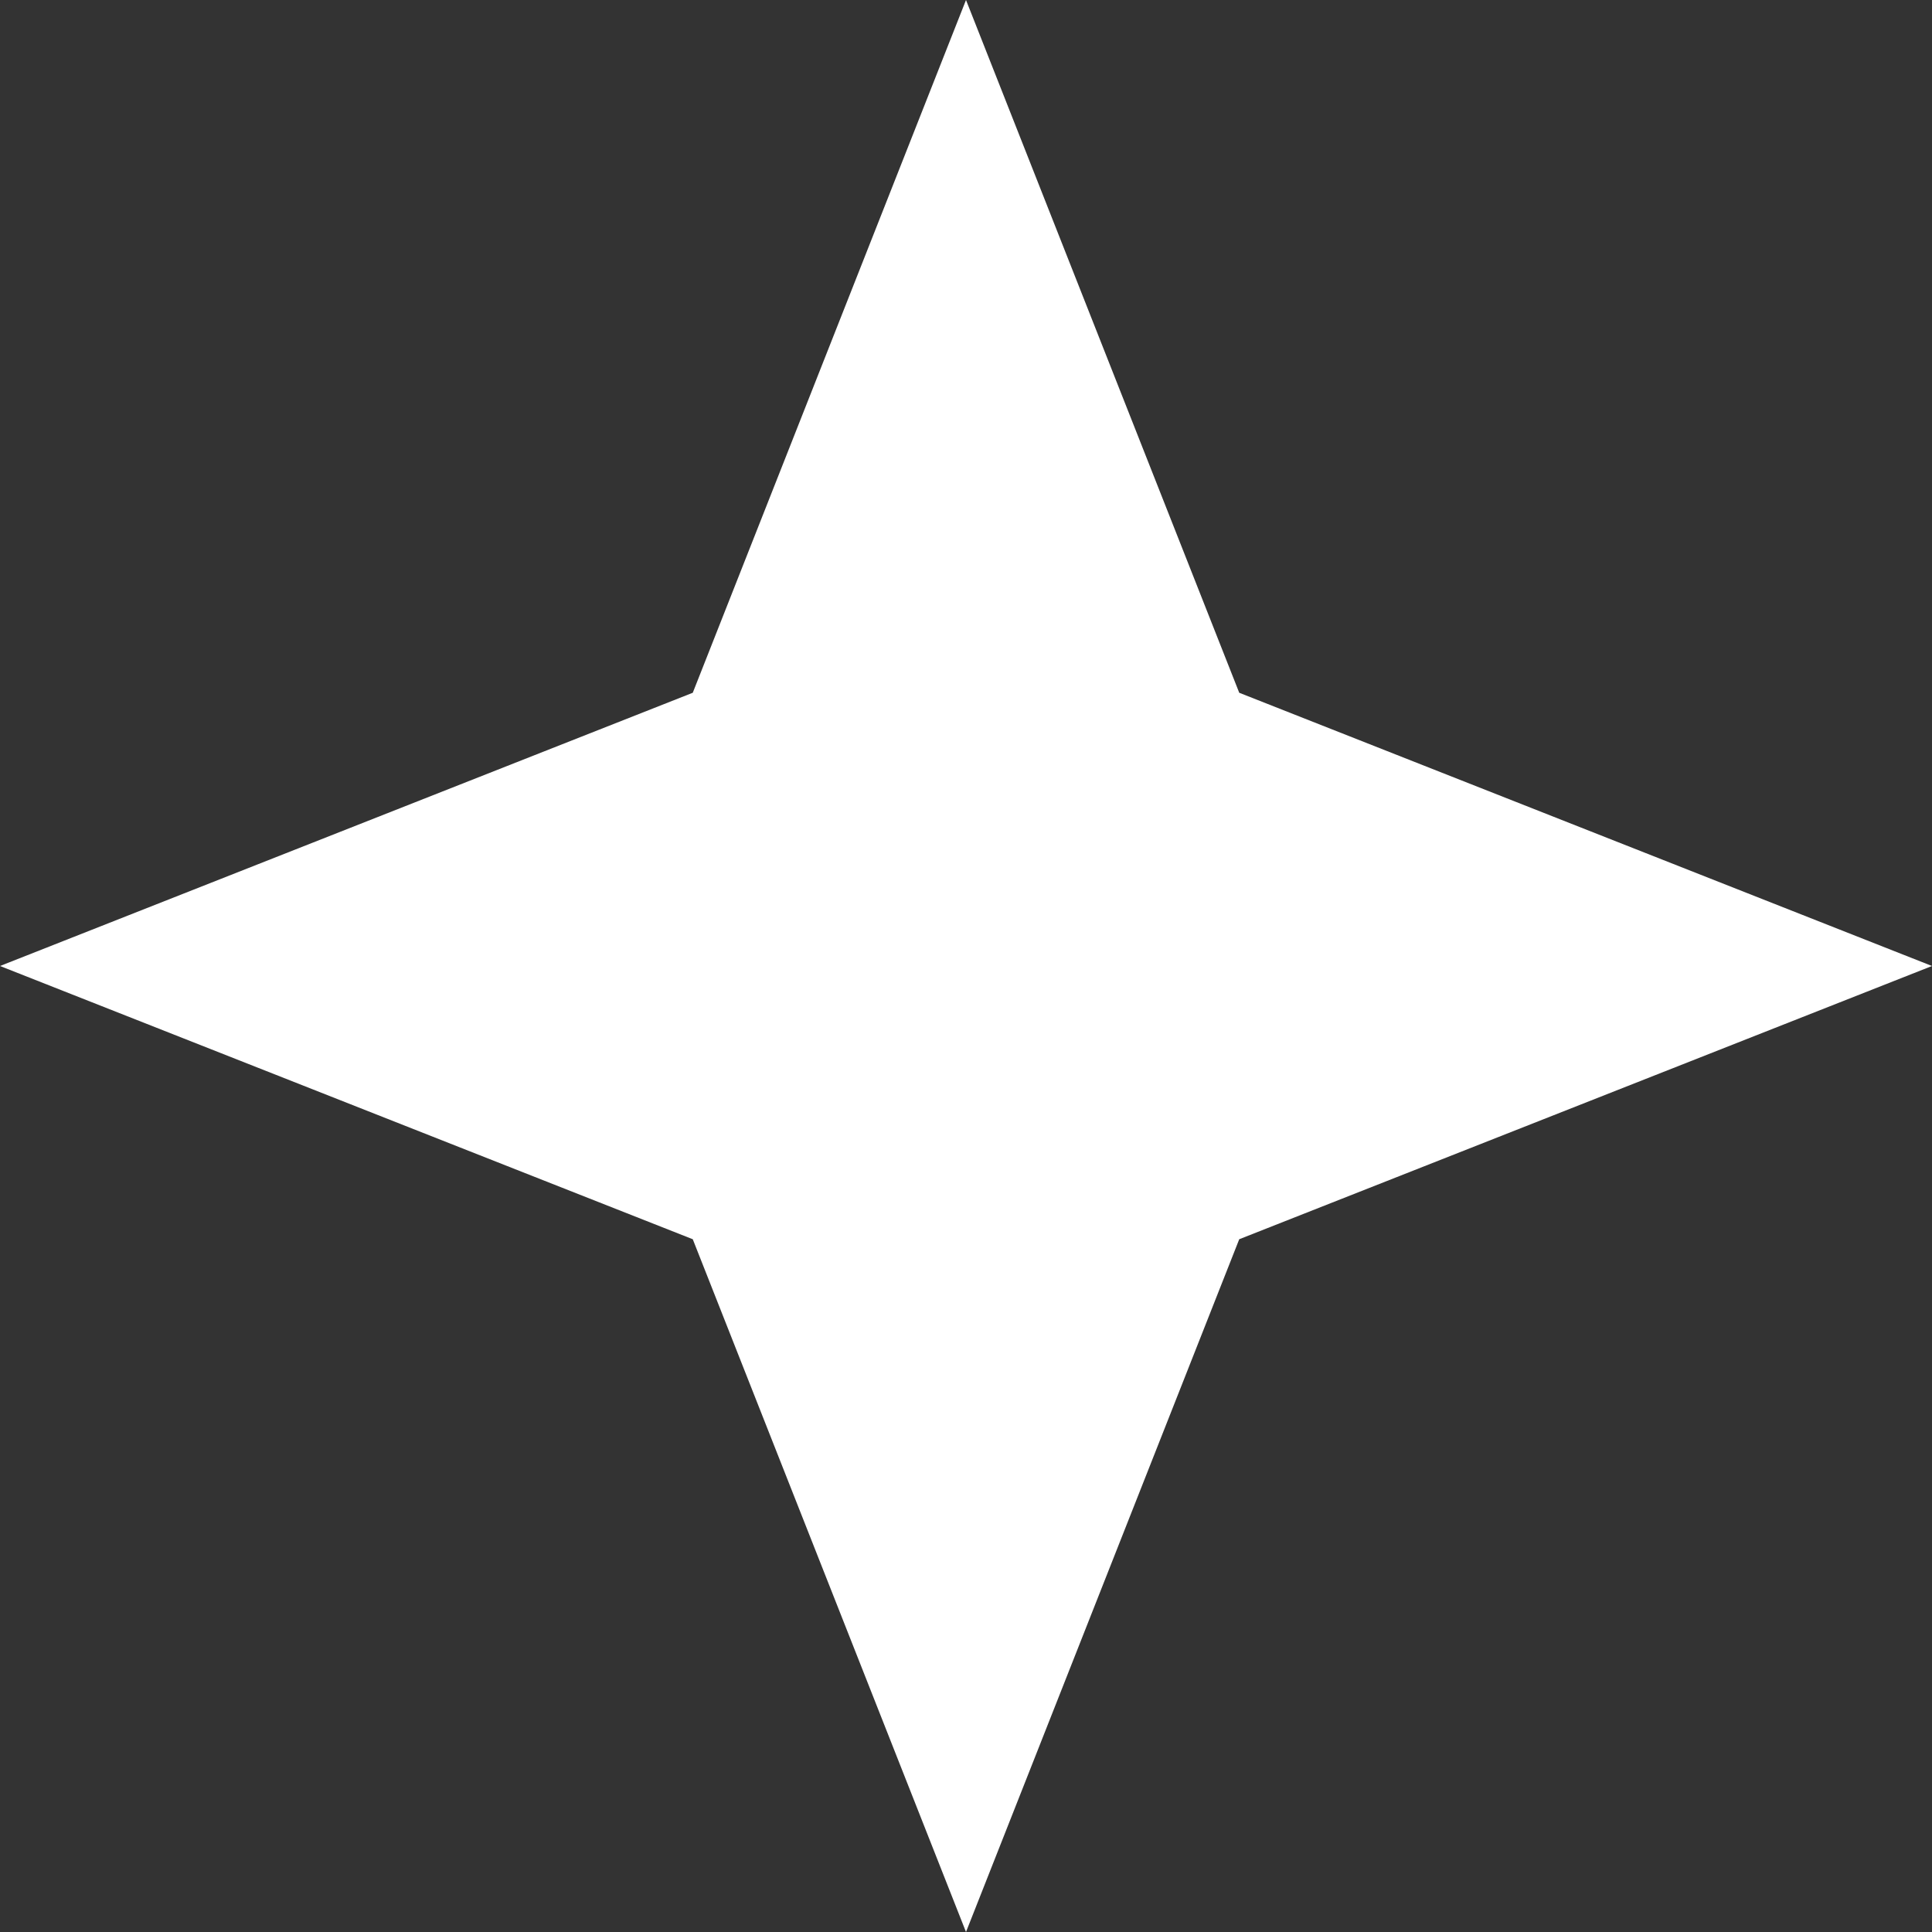 <svg width="75" height="75" viewBox="0 0 75 75" fill="none" xmlns="http://www.w3.org/2000/svg">
<rect x="0" y="0" width="75" height="75" fill="#333333" stroke="none"/>
<path d="M37.5 0L48.107 26.893L75 37.5L48.107 48.107L37.5 75L26.893 48.107L0 37.5L26.893 26.893L37.5 0Z" fill="white"/>
</svg>
